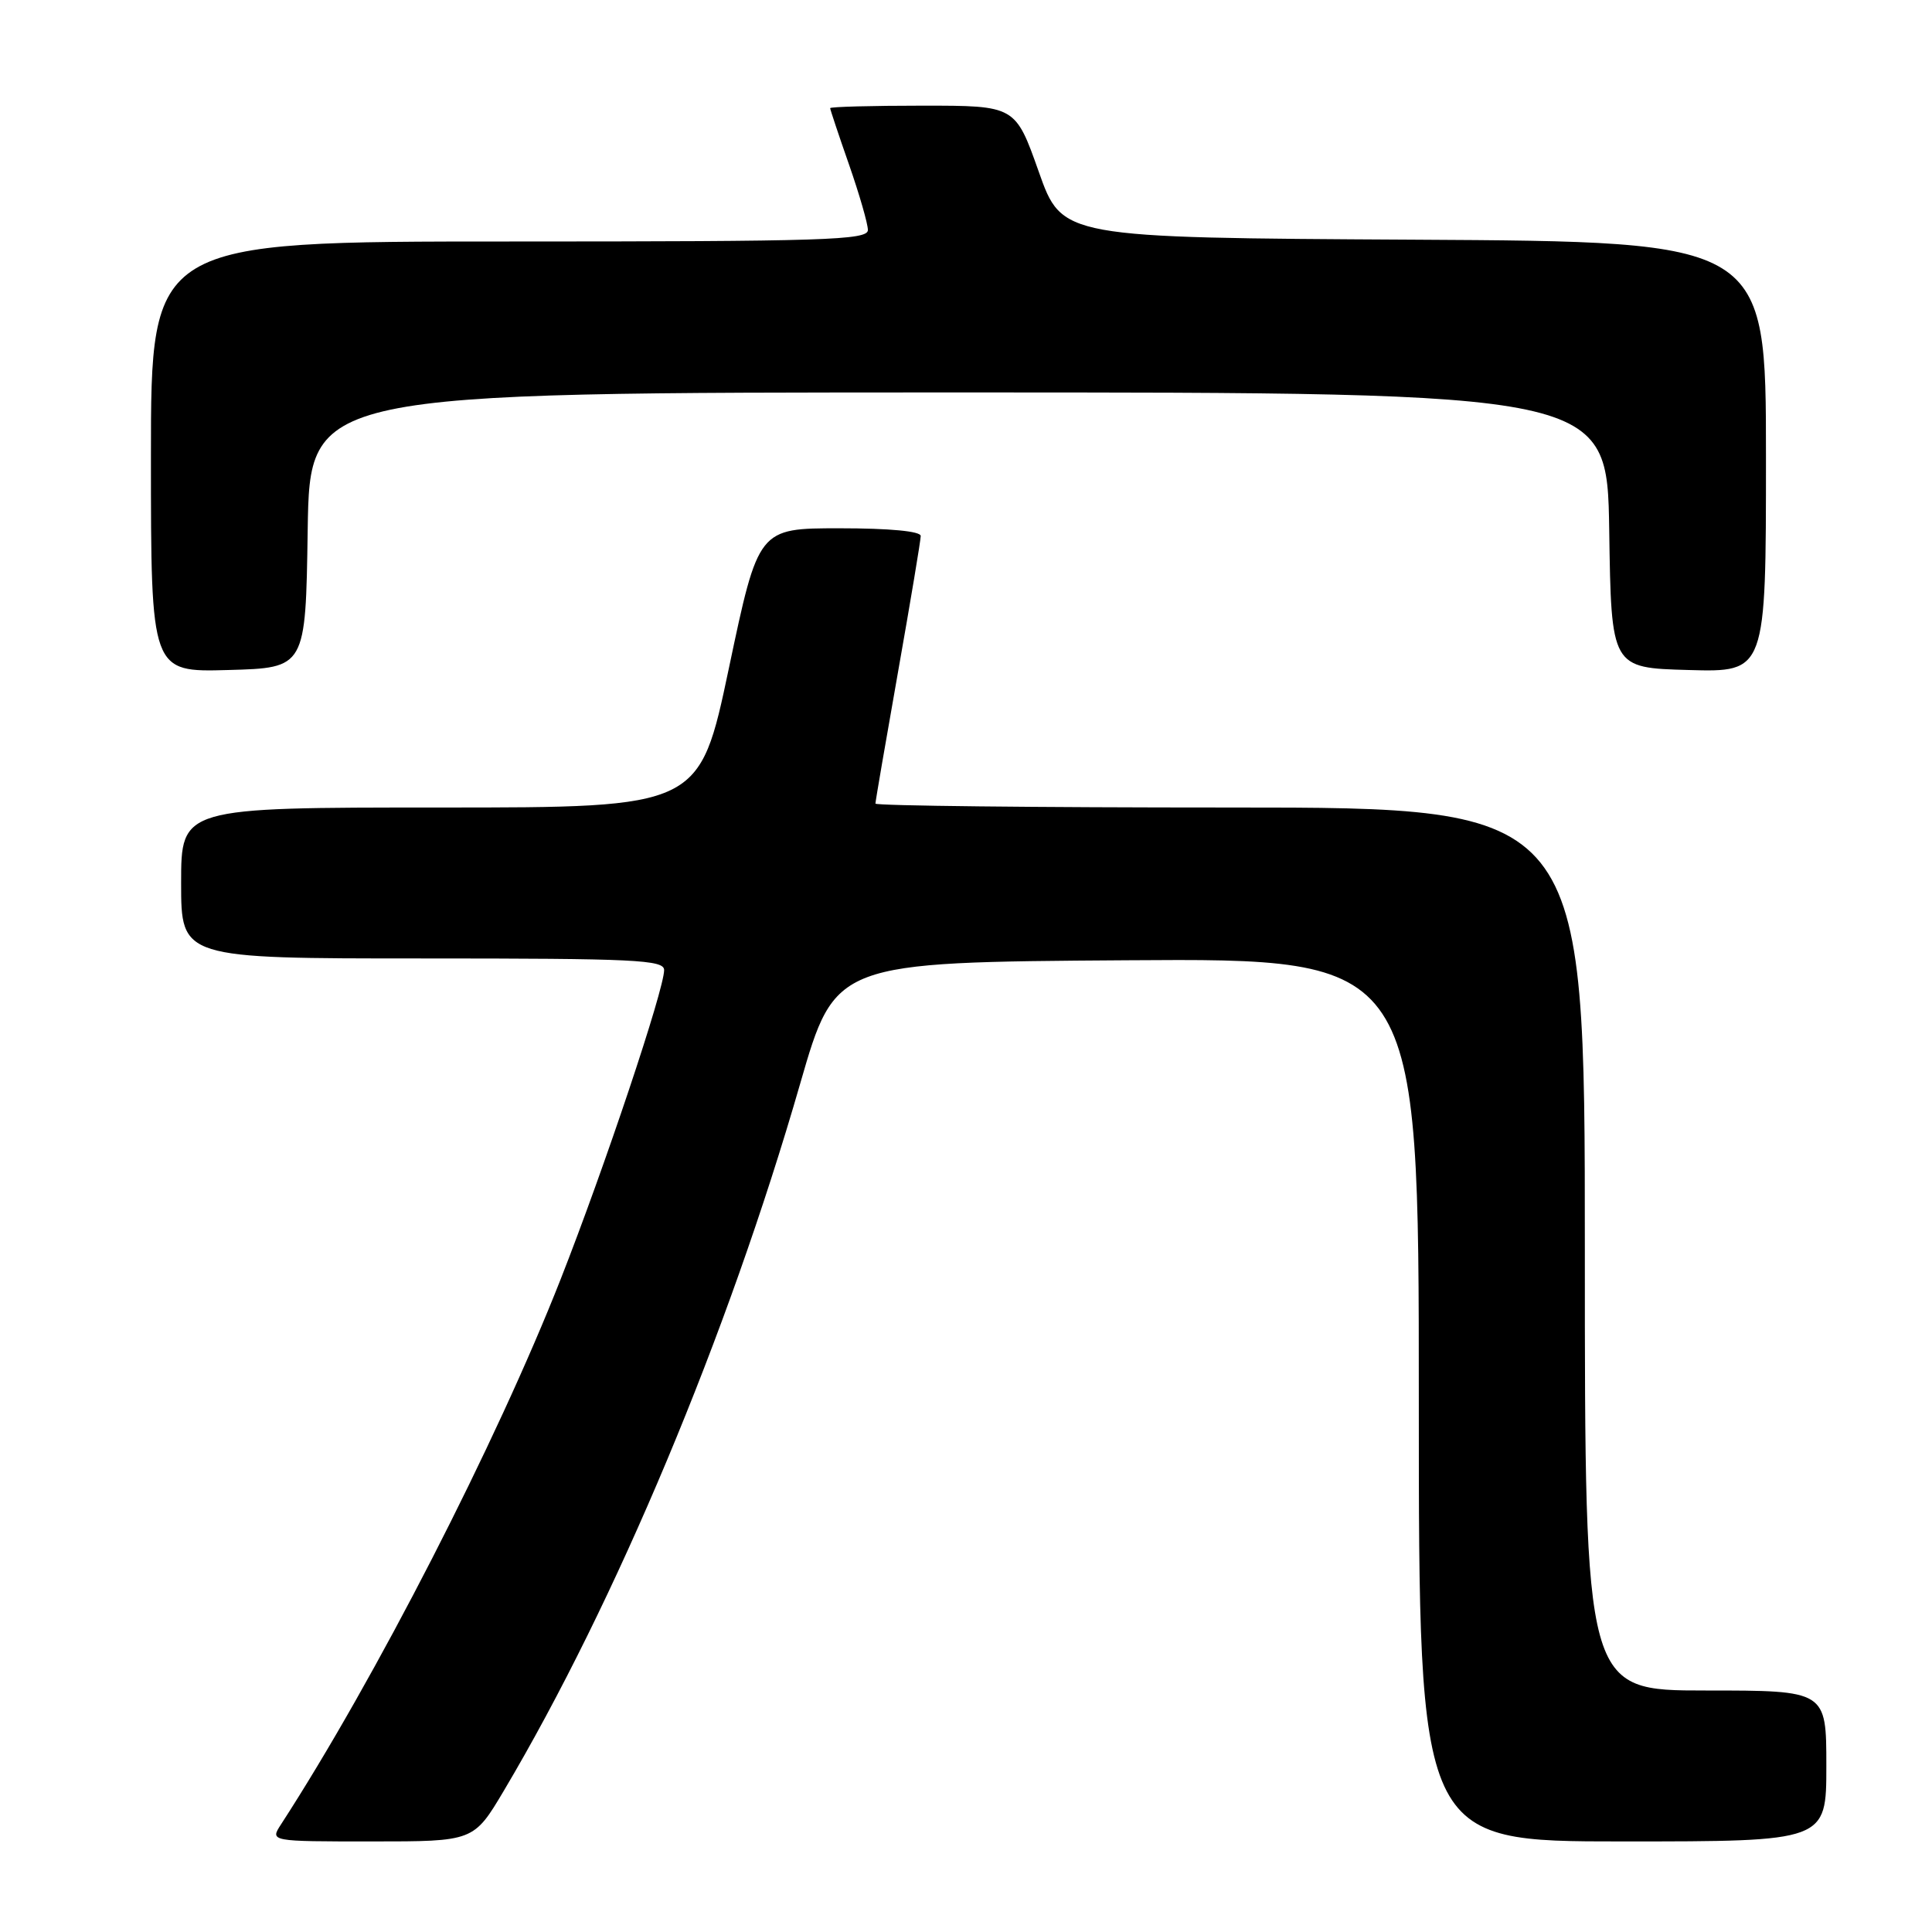 <?xml version="1.0" encoding="UTF-8" standalone="no"?>
<!DOCTYPE svg PUBLIC "-//W3C//DTD SVG 1.1//EN" "http://www.w3.org/Graphics/SVG/1.1/DTD/svg11.dtd" >
<svg xmlns="http://www.w3.org/2000/svg" xmlns:xlink="http://www.w3.org/1999/xlink" version="1.1" viewBox="0 0 256 256">
 <g >
 <path fill="currentColor"
d=" M 66.78 237.25 C 81.59 212.29 96.44 176.86 106.03 143.58 C 110.67 127.50 110.67 127.50 149.33 127.24 C 188.00 126.98 188.00 126.98 188.00 185.49 C 188.00 244.00 188.00 244.00 215.00 244.00 C 242.00 244.00 242.00 244.00 242.00 234.00 C 242.00 224.00 242.00 224.00 226.00 224.00 C 210.00 224.00 210.00 224.00 210.00 165.50 C 210.00 107.00 210.00 107.00 163.00 107.00 C 137.15 107.00 116.00 106.77 116.00 106.48 C 116.00 106.19 117.35 98.33 119.00 89.00 C 120.65 79.67 122.00 71.58 122.00 71.02 C 122.00 70.39 117.90 70.00 111.25 70.00 C 100.49 70.00 100.49 70.00 96.59 88.50 C 92.69 107.00 92.69 107.00 58.35 107.00 C 24.00 107.00 24.00 107.00 24.00 117.00 C 24.00 127.00 24.00 127.00 56.00 127.00 C 84.17 127.00 88.00 127.18 88.00 128.54 C 88.00 131.12 80.13 154.64 74.29 169.50 C 65.79 191.13 49.68 222.55 37.23 241.75 C 35.77 244.00 35.77 244.00 49.27 244.00 C 62.77 244.00 62.77 244.00 66.78 237.25 Z  M 40.77 70.25 C 41.05 52.00 41.05 52.00 127.00 52.00 C 212.95 52.00 212.95 52.00 213.23 70.25 C 213.50 88.50 213.50 88.50 223.75 88.78 C 234.00 89.07 234.00 89.07 234.00 60.54 C 234.00 32.02 234.00 32.02 187.37 31.76 C 140.73 31.50 140.73 31.50 137.64 22.75 C 134.54 14.00 134.54 14.00 122.27 14.00 C 115.52 14.00 110.00 14.15 110.00 14.33 C 110.00 14.50 111.12 17.87 112.50 21.81 C 113.87 25.74 115.00 29.65 115.00 30.48 C 115.00 31.82 109.32 32.00 67.50 32.00 C 20.00 32.00 20.00 32.00 20.00 60.53 C 20.00 89.07 20.00 89.07 30.25 88.78 C 40.50 88.50 40.50 88.50 40.77 70.25 Z "/>
</g>
</svg>